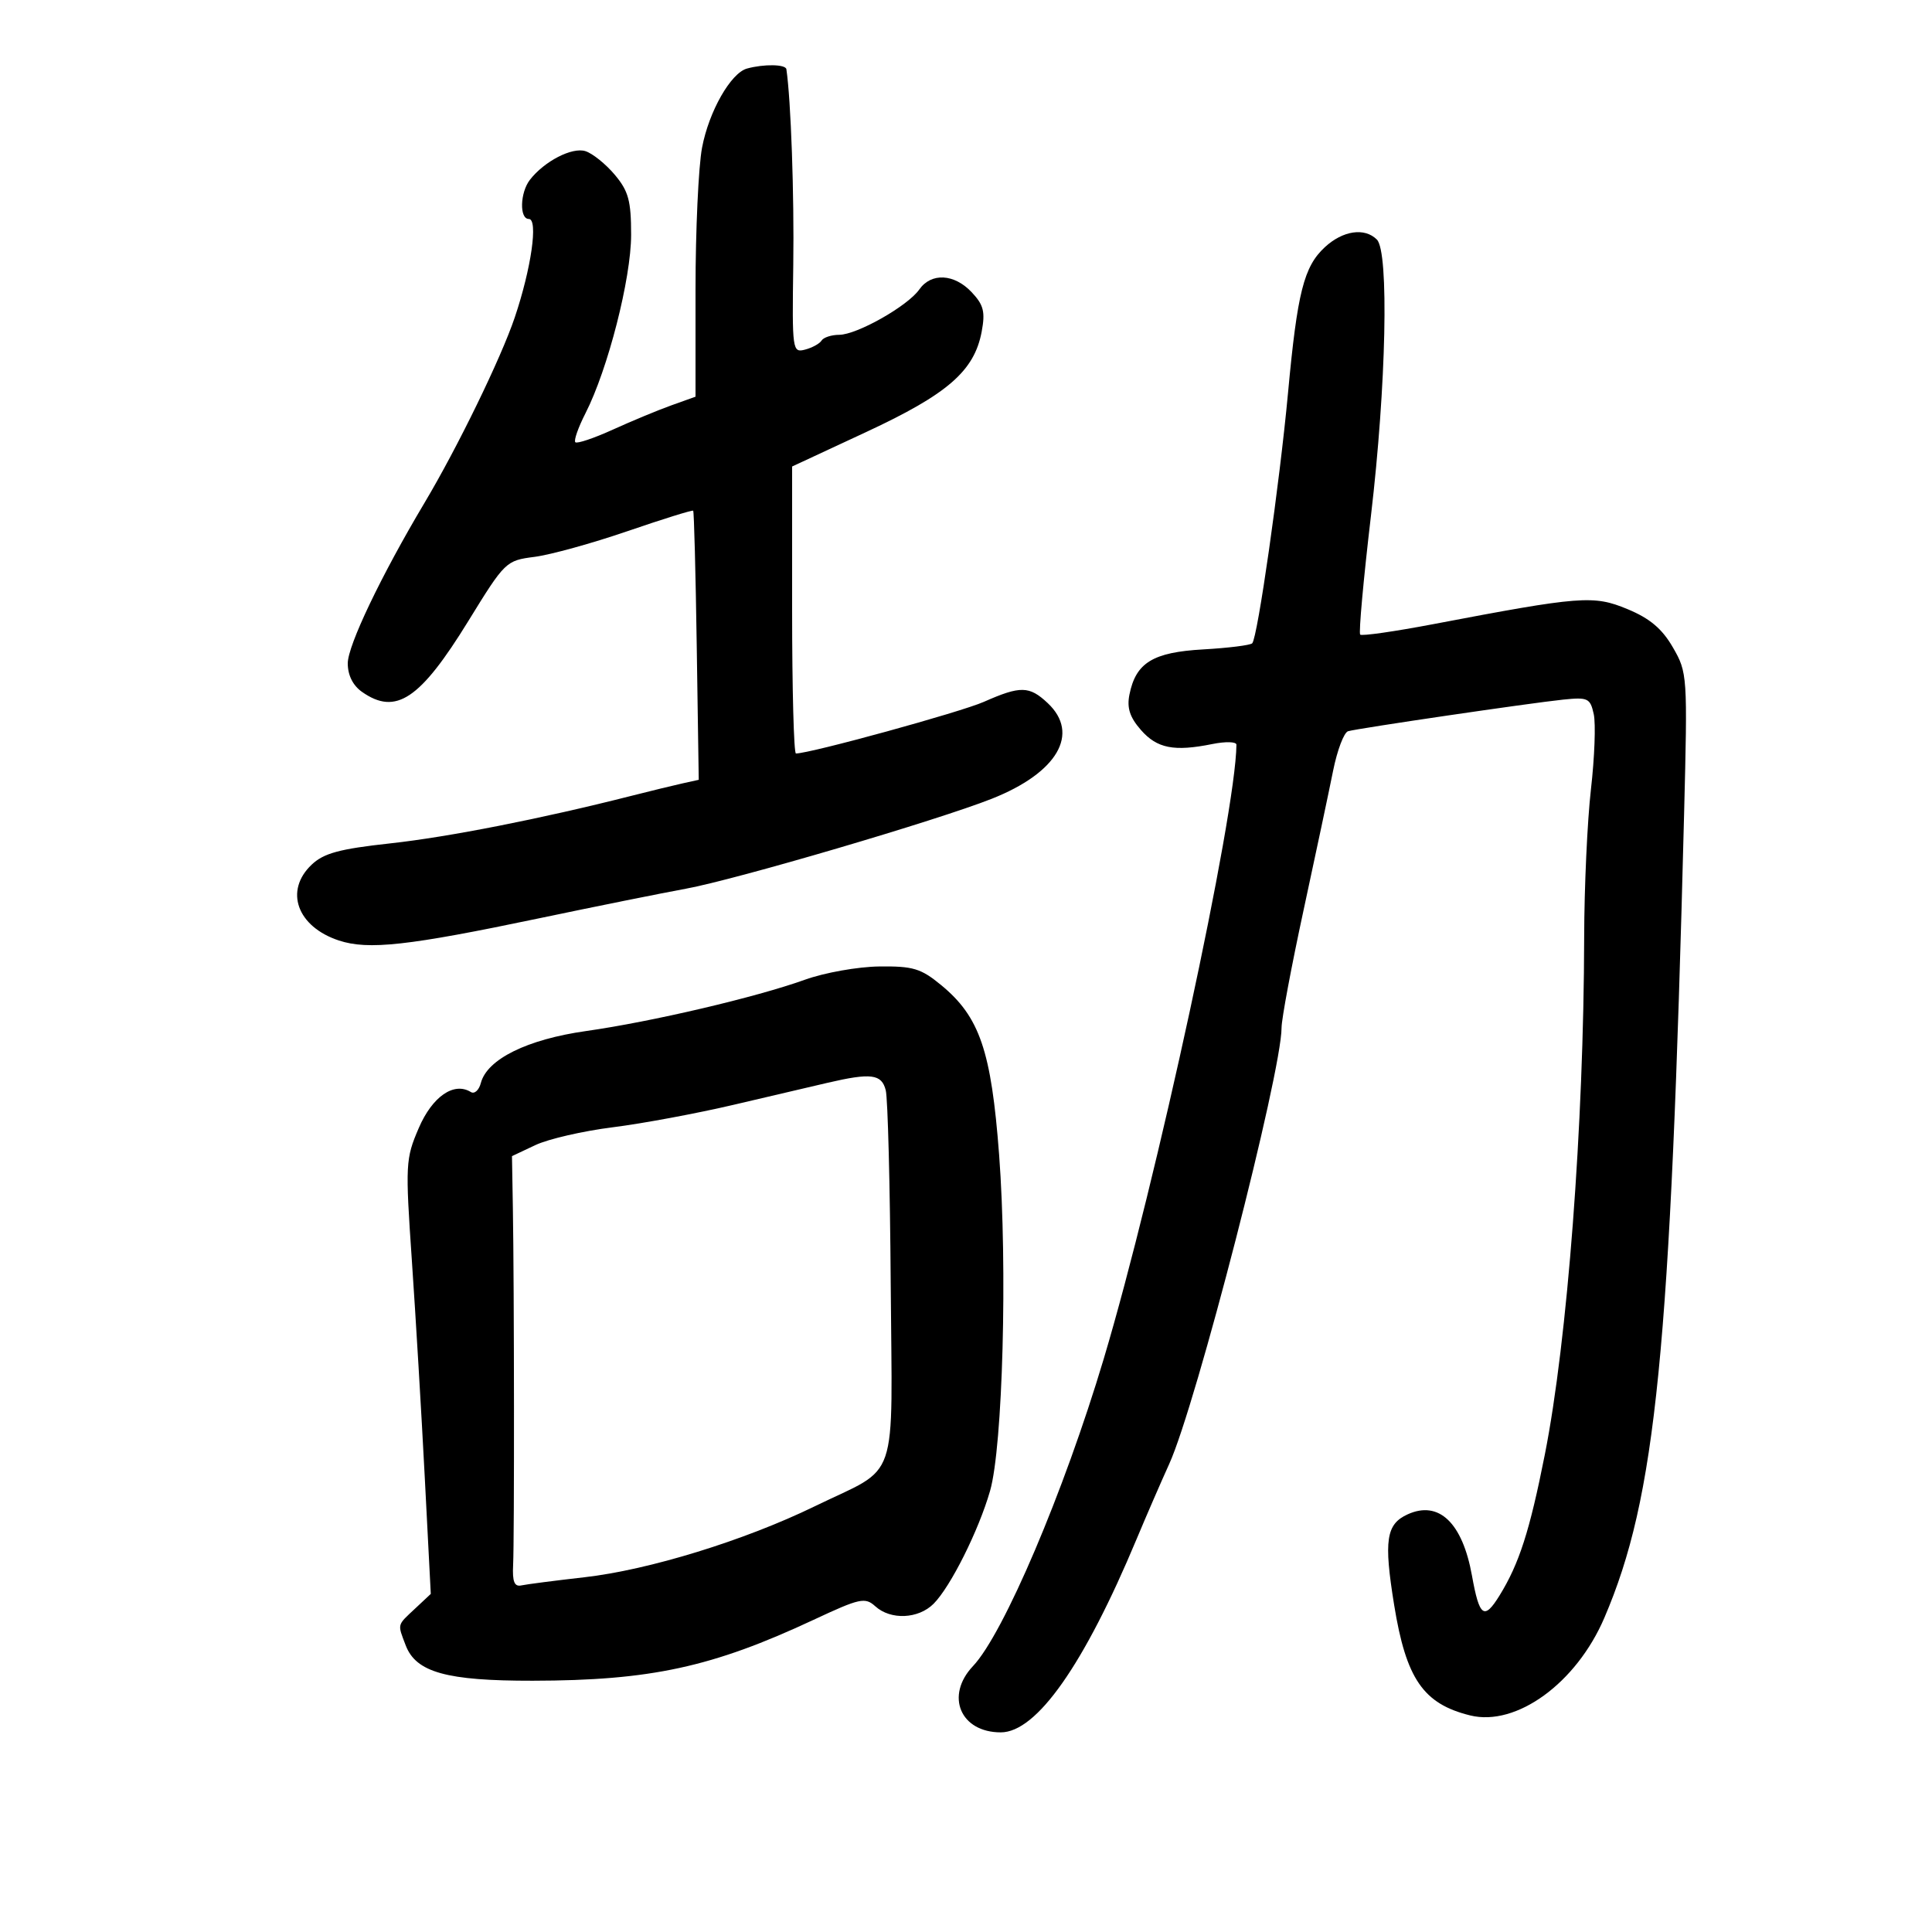 <svg xmlns="http://www.w3.org/2000/svg" width="300" height="300" viewBox="0 0 300 300" version="1.1">
	<path d="M 116 10.642 C 113.474 11.332, 110.081 17.299, 109.014 22.929 C 108.456 25.868, 108 35.771, 108 44.936 L 108 61.598 104.250 62.941 C 102.188 63.680, 98.095 65.378, 95.156 66.714 C 92.216 68.051, 89.598 68.931, 89.336 68.669 C 89.074 68.408, 89.784 66.383, 90.914 64.169 C 94.395 57.345, 98 43.252, 98 36.465 C 98 31.163, 97.593 29.670, 95.456 27.130 C 94.057 25.467, 92.010 23.821, 90.907 23.471 C 88.833 22.812, 84.509 25.045, 82.282 27.925 C 80.747 29.910, 80.634 34, 82.114 34 C 83.597 34, 82.496 41.702, 79.926 49.305 C 77.790 55.627, 71.059 69.455, 65.925 78.068 C 59.195 89.360, 54 100.222, 54 103.003 C 54 104.849, 54.800 106.447, 56.223 107.443 C 61.472 111.120, 65.226 108.614, 72.730 96.422 C 78.421 87.176, 78.562 87.040, 83 86.470 C 85.475 86.152, 91.976 84.355, 97.447 82.477 C 102.918 80.598, 107.504 79.170, 107.637 79.303 C 107.770 79.437, 108.019 88.893, 108.189 100.317 L 108.500 121.088 106 121.639 C 104.625 121.942, 101.025 122.820, 98 123.588 C 84.073 127.127, 69.670 129.966, 60.621 130.956 C 52.701 131.823, 50.276 132.480, 48.389 134.269 C 44.123 138.312, 46.131 143.898, 52.620 146.039 C 57.183 147.545, 63.356 146.862, 83.685 142.599 C 92.383 140.775, 102.650 138.706, 106.500 137.999 C 114.320 136.565, 145.504 127.396, 154 124.033 C 164.196 119.997, 167.744 113.927, 162.686 109.174 C 159.834 106.495, 158.457 106.468, 152.780 108.979 C 149.153 110.584, 125.803 117, 123.592 117 C 123.266 117, 123 106.973, 123 94.719 L 123 72.438 134.522 67.076 C 147.160 61.195, 151.289 57.605, 152.434 51.502 C 153.011 48.426, 152.740 47.352, 150.892 45.386 C 148.178 42.496, 144.601 42.304, 142.748 44.949 C 140.947 47.521, 133.080 51.973, 130.309 51.988 C 129.104 51.995, 127.873 52.396, 127.575 52.879 C 127.276 53.363, 126.121 53.997, 125.008 54.288 C 123.043 54.802, 122.990 54.422, 123.178 41.158 C 123.332 30.220, 122.818 15.565, 122.110 10.750 C 121.997 9.977, 118.649 9.918, 116 10.642 M 205.715 38.389 C 202.461 41.404, 201.449 45.410, 200.004 61 C 198.692 75.149, 195.273 99.060, 194.443 99.891 C 194.140 100.193, 190.713 100.620, 186.827 100.840 C 179.013 101.281, 176.369 102.904, 175.376 107.868 C 174.965 109.926, 175.439 111.386, 177.158 113.348 C 179.669 116.216, 182.302 116.735, 188.250 115.534 C 190.313 115.118, 191.997 115.165, 191.992 115.639 C 191.896 126.557, 179.558 183.659, 171.387 211 C 165.213 231.659, 155.843 253.681, 151.089 258.708 C 146.734 263.312, 149.116 269, 155.399 269 C 160.962 269, 168.325 258.525, 176.486 239 C 177.981 235.425, 180.263 230.167, 181.558 227.316 C 185.730 218.131, 199 166.595, 199 159.578 C 199 158.238, 200.538 150.022, 202.419 141.321 C 204.299 132.619, 206.362 122.884, 207.003 119.686 C 207.644 116.489, 208.693 113.724, 209.334 113.542 C 210.956 113.081, 237.579 109.169, 242.693 108.640 C 246.578 108.237, 246.930 108.403, 247.477 110.897 C 247.802 112.377, 247.607 117.618, 247.042 122.544 C 246.478 127.470, 246.004 137.800, 245.989 145.500 C 245.932 174.739, 243.394 208.124, 239.879 225.872 C 237.533 237.720, 235.894 242.817, 232.846 247.750 C 230.455 251.618, 229.722 251.088, 228.566 244.661 C 227.088 236.438, 223.417 232.942, 218.577 235.147 C 215.230 236.672, 214.857 239.178, 216.482 249.219 C 218.341 260.701, 221.009 264.577, 228.287 266.370 C 235.457 268.136, 244.773 261.361, 249.120 251.220 C 257.153 232.481, 259.383 210.018, 261.503 126.500 C 262.052 104.869, 262.023 104.433, 259.764 100.526 C 258.086 97.624, 256.183 96.021, 252.708 94.581 C 247.438 92.397, 245.521 92.545, 222.579 96.913 C 216.573 98.056, 211.456 98.790, 211.209 98.542 C 210.962 98.295, 211.714 89.994, 212.880 80.094 C 215.258 59.901, 215.705 39.105, 213.800 37.200 C 211.898 35.298, 208.512 35.796, 205.715 38.389 M 125 152.126 C 117.427 154.851, 101.209 158.655, 91 160.100 C 81.858 161.394, 75.634 164.468, 74.666 168.168 C 74.374 169.286, 73.675 169.917, 73.113 169.570 C 70.487 167.947, 67.133 170.264, 65.028 175.156 C 62.968 179.946, 62.926 180.742, 63.959 195.819 C 64.550 204.444, 65.452 219.600, 65.963 229.500 L 66.892 247.500 64.446 249.790 C 61.622 252.435, 61.707 252.100, 62.994 255.483 C 64.588 259.678, 69.341 261.002, 82.718 260.982 C 101.038 260.953, 110.600 258.879, 126.341 251.521 C 133.533 248.159, 134.326 247.985, 135.920 249.428 C 138.306 251.587, 142.600 251.400, 144.966 249.034 C 147.595 246.405, 151.965 237.670, 153.738 231.500 C 155.710 224.639, 156.460 196.784, 155.143 179.318 C 153.925 163.168, 152.127 157.898, 146.148 152.971 C 143.001 150.376, 141.782 150.009, 136.522 150.073 C 133.210 150.113, 128.025 151.037, 125 152.126 M 128.500 168.137 C 126.300 168.649, 119.775 170.177, 114 171.533 C 108.225 172.889, 99.737 174.470, 95.137 175.045 C 90.537 175.620, 85.137 176.863, 83.137 177.807 L 79.500 179.524 79.637 187.512 C 79.848 199.745, 79.876 239.056, 79.677 243 C 79.545 245.600, 79.874 246.418, 80.954 246.182 C 81.754 246.007, 86.157 245.438, 90.738 244.917 C 100.765 243.778, 115.597 239.210, 126.500 233.903 C 139.800 227.430, 138.529 231.157, 138.309 199.255 C 138.204 184.049, 137.858 170.570, 137.540 169.303 C 136.905 166.772, 135.272 166.562, 128.500 168.137" stroke="none" fill="black" fill-rule="evenodd"/>
</svg>